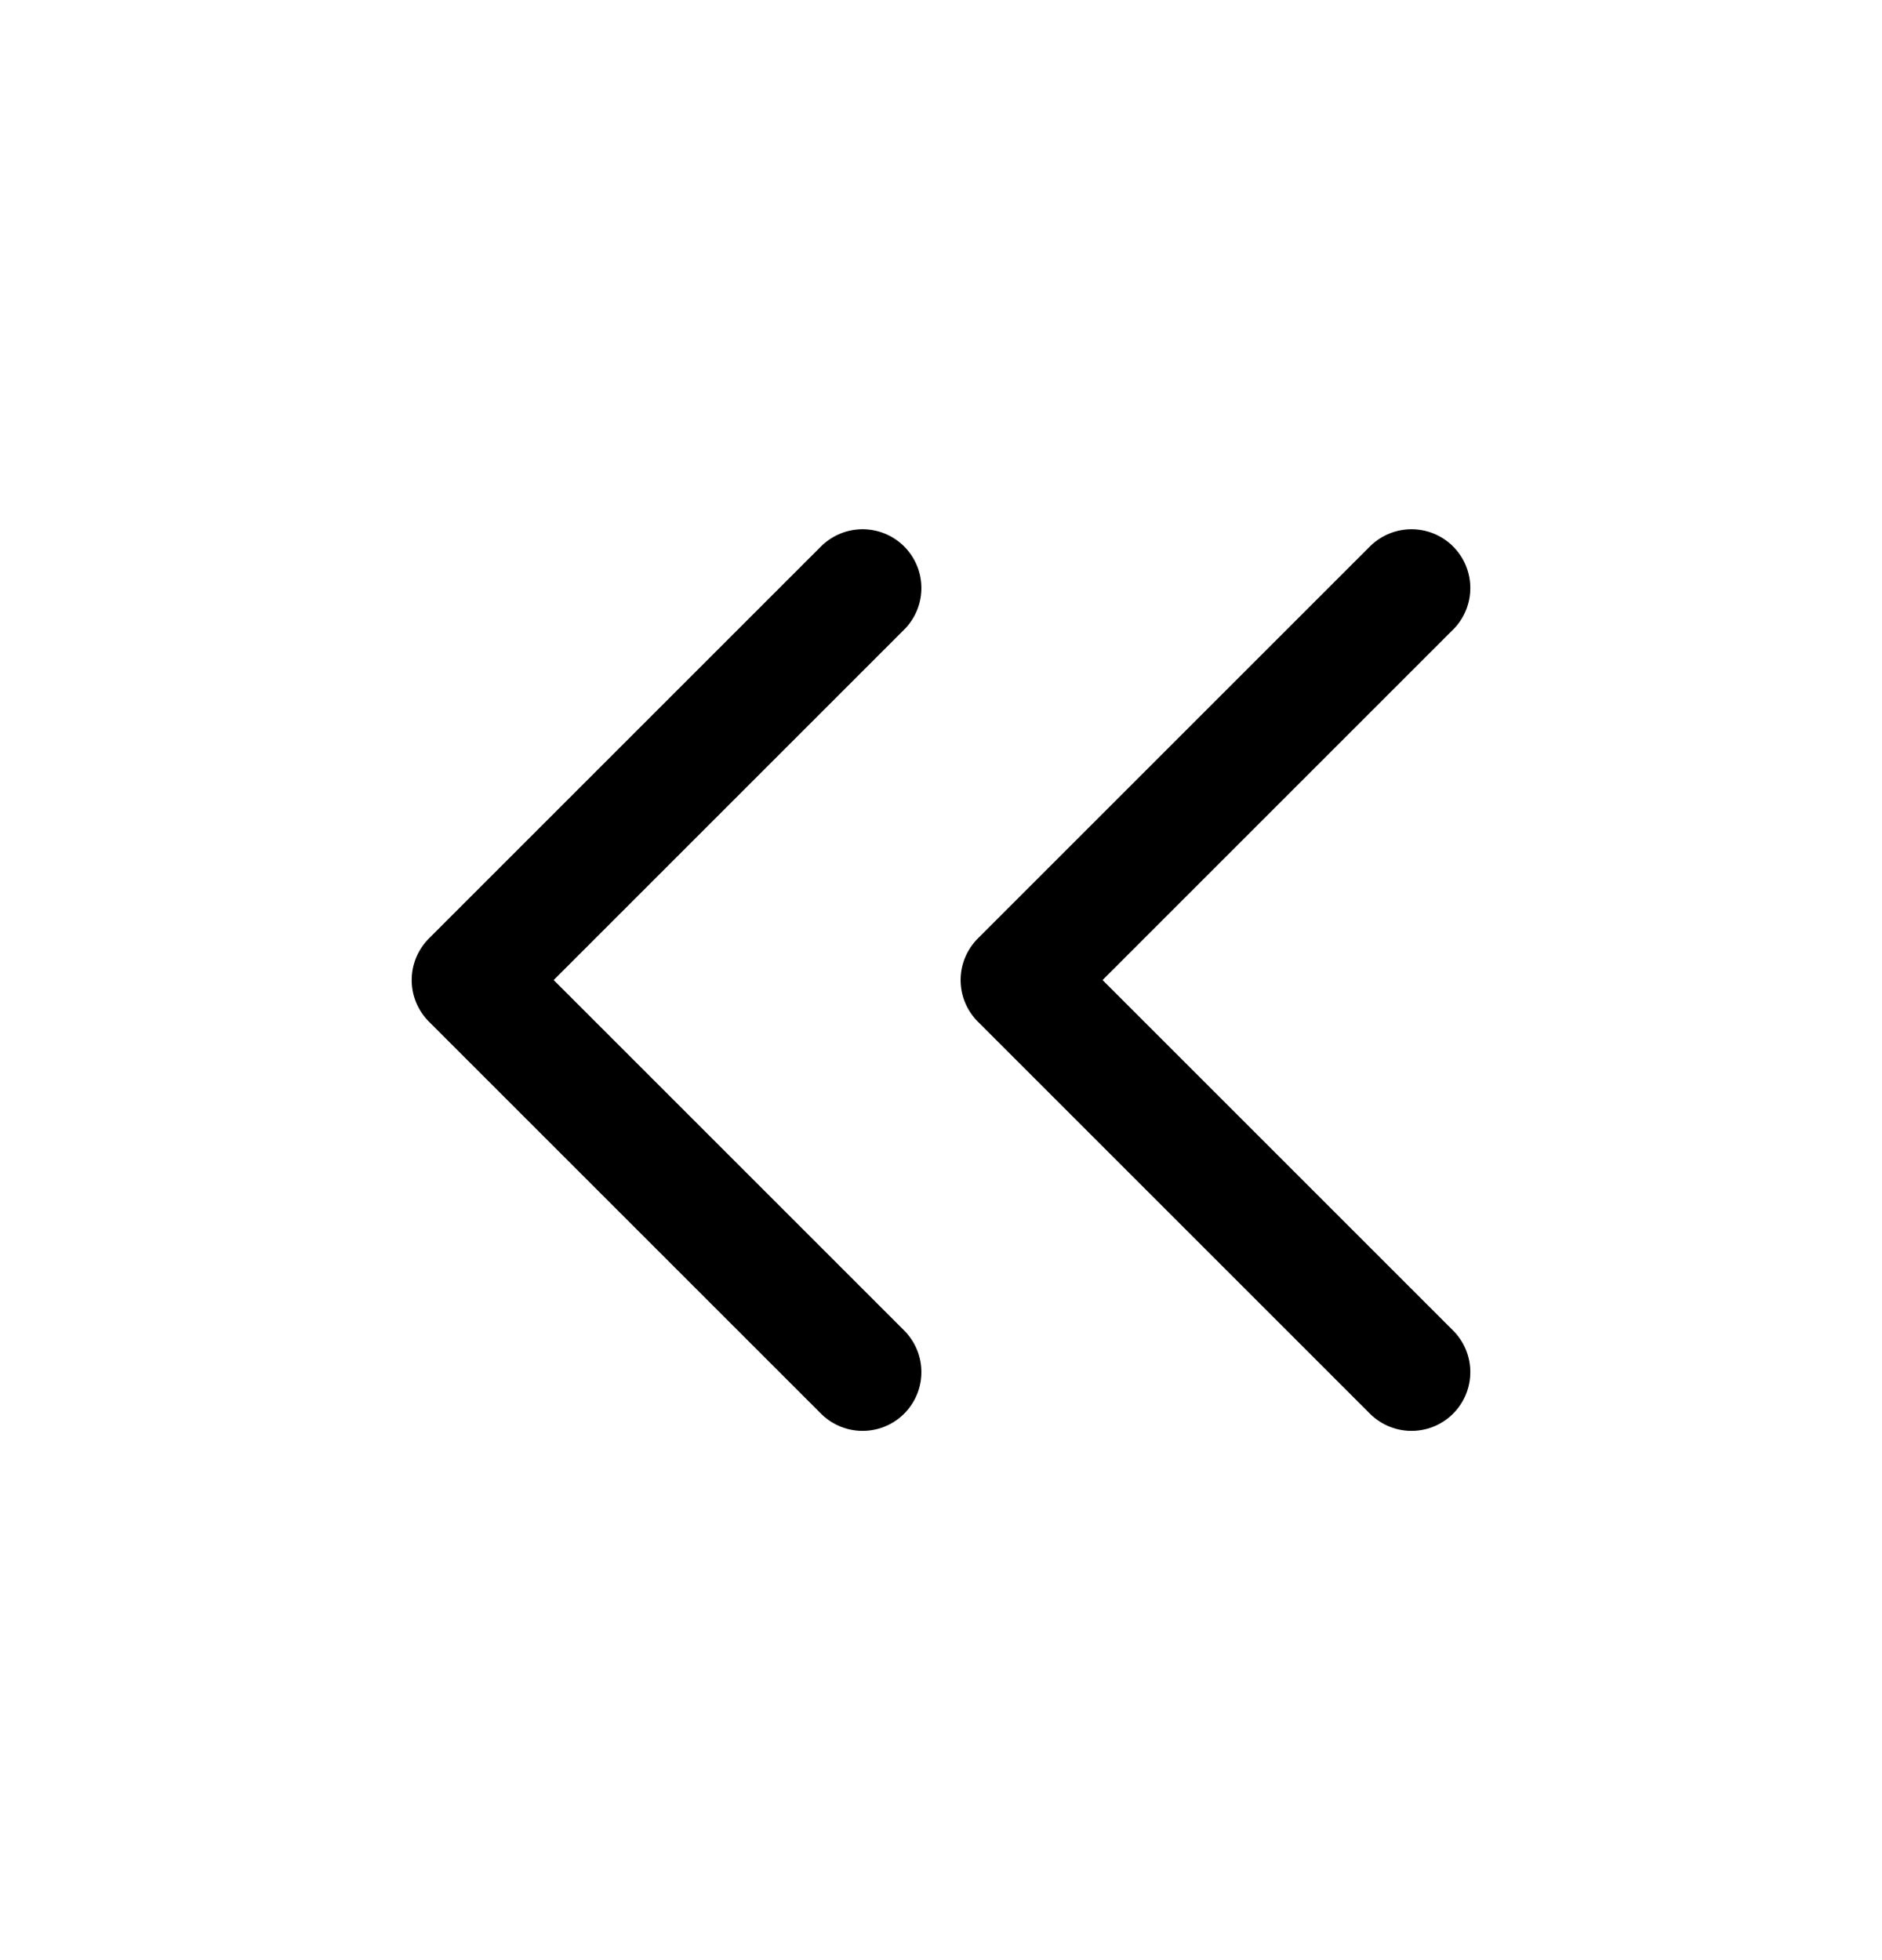 <svg width="24" height="25" viewBox="0 0 24 25" fill="none" xmlns="http://www.w3.org/2000/svg">
<path d="M11 17.5L6 12.5L11 7.5" stroke="black" stroke-width="1.5" stroke-linecap="round" stroke-linejoin="round"/>
<path d="M18 17.5L13 12.5L18 7.5" stroke="black" stroke-width="1.5" stroke-linecap="round" stroke-linejoin="round"/>
</svg>
